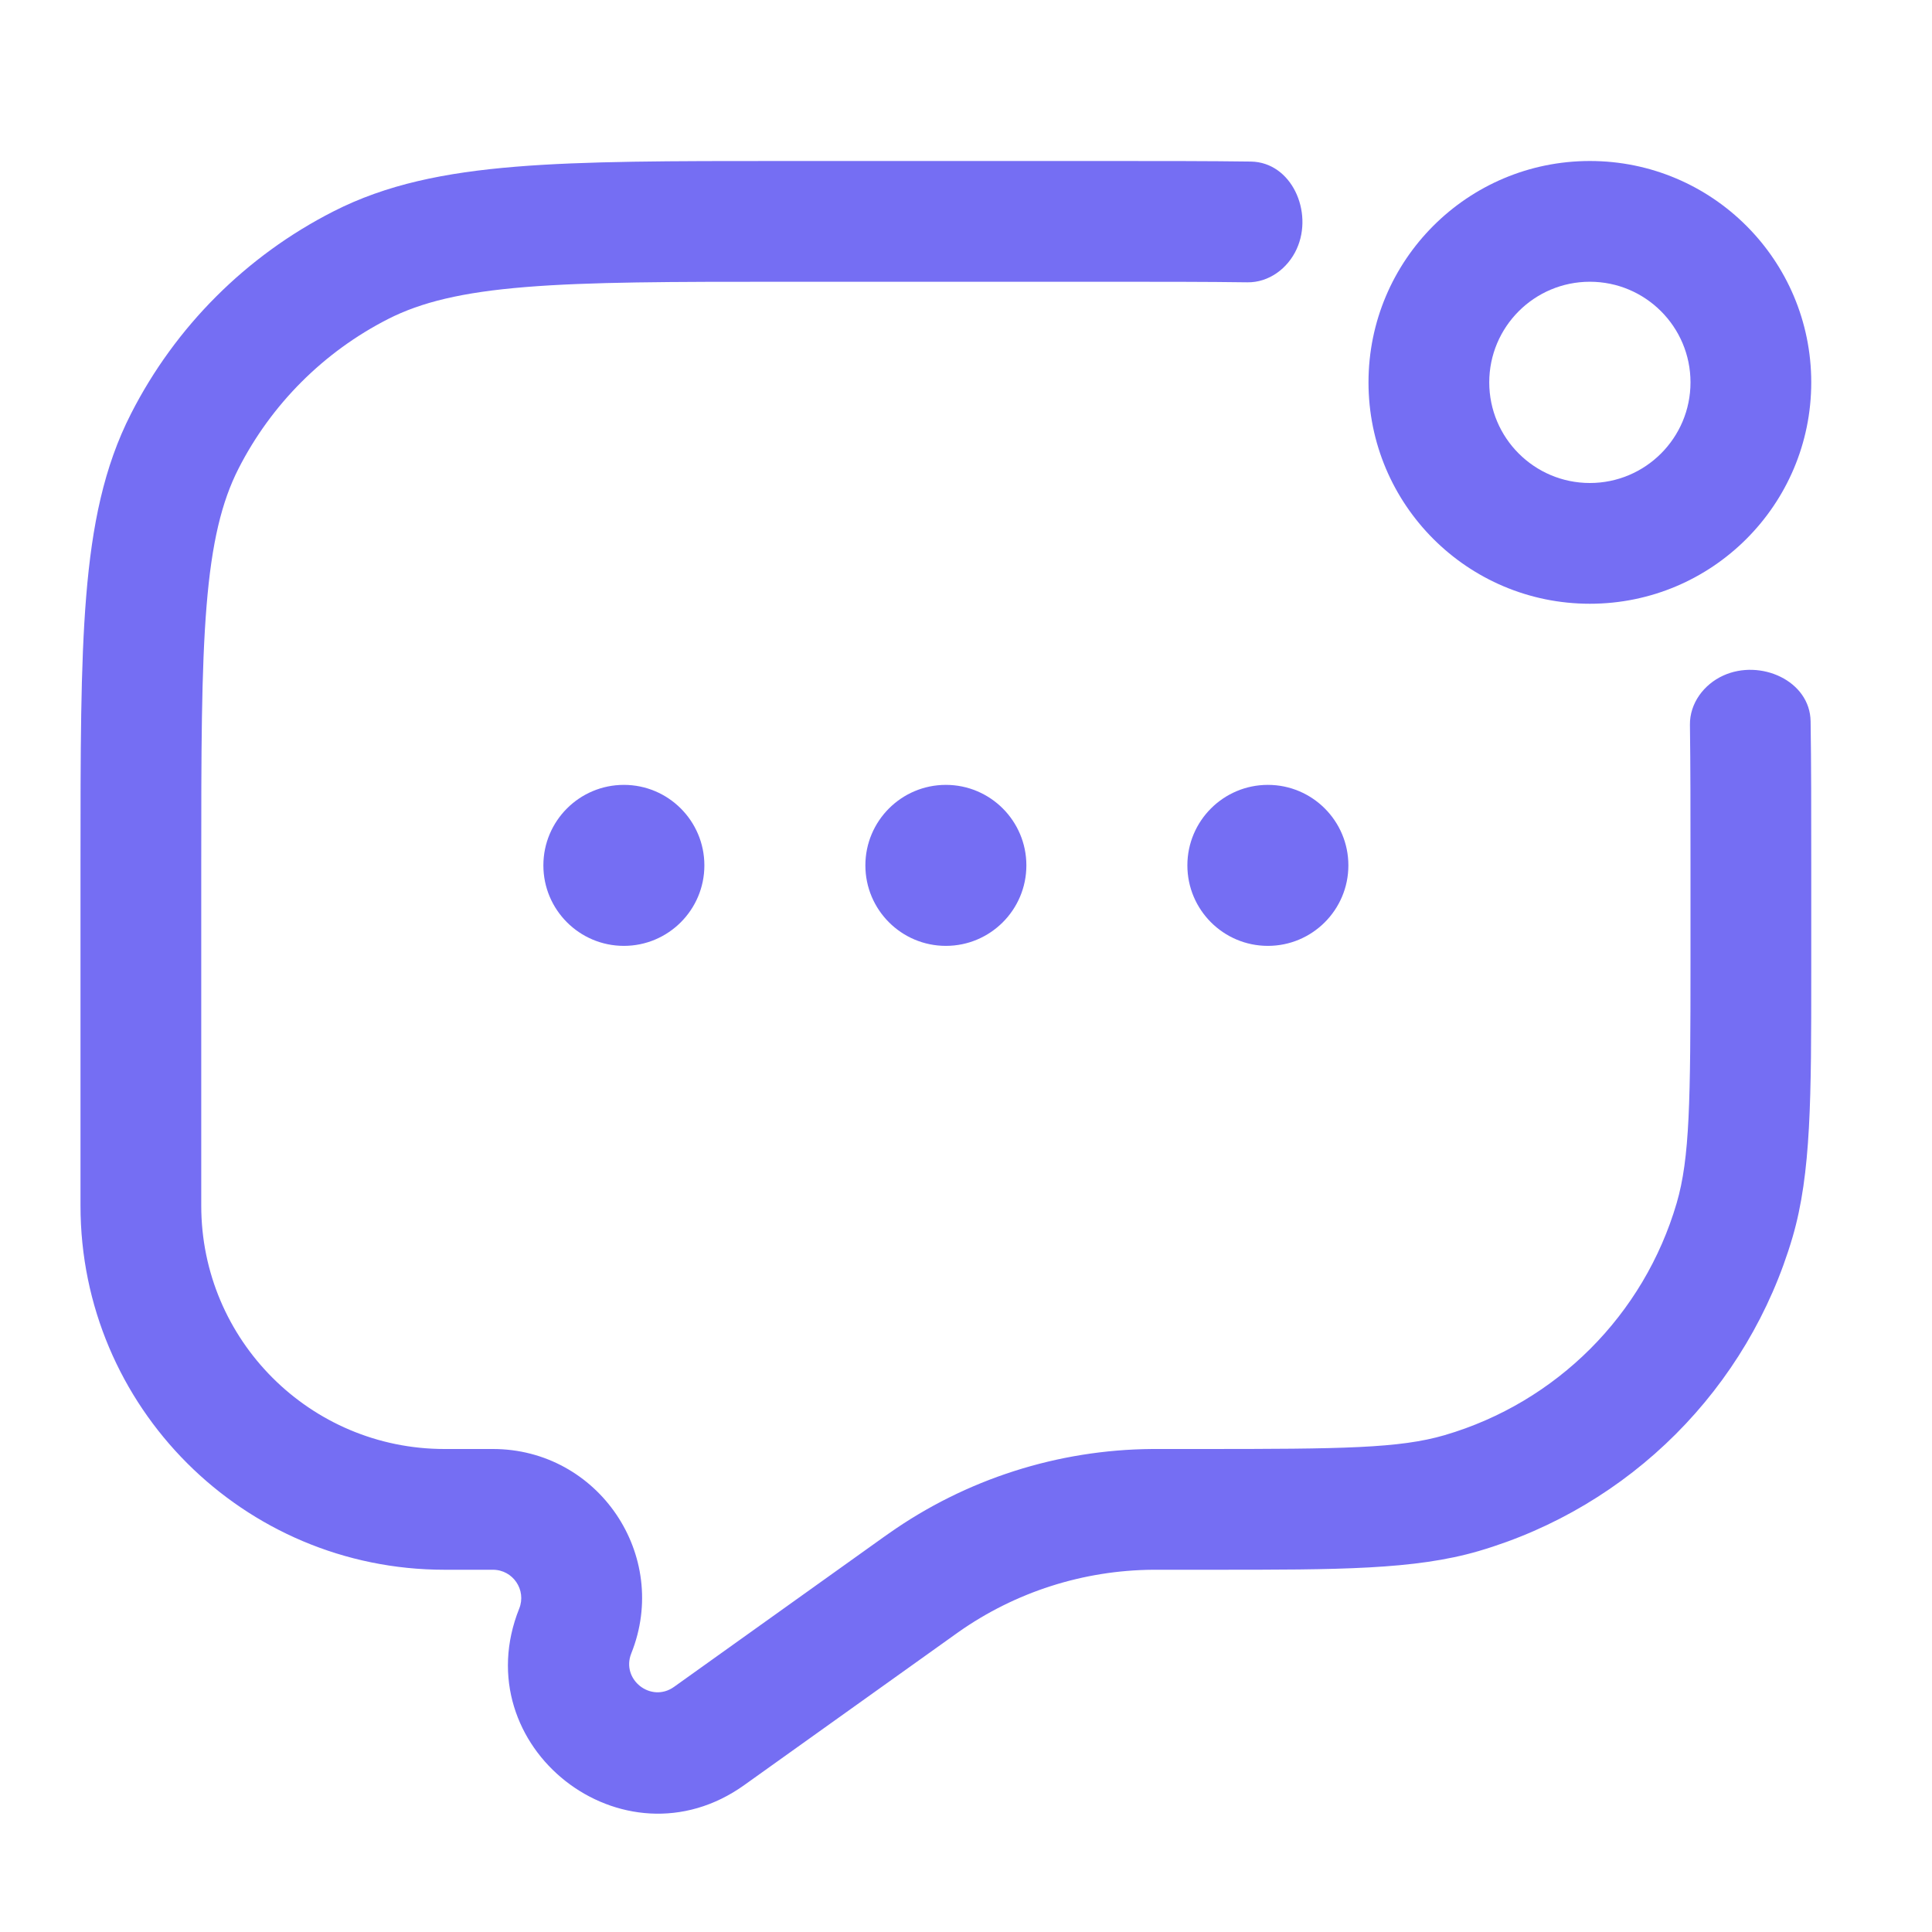 <svg width="24" height="24" viewBox="0 0 24 24" fill="none" xmlns="http://www.w3.org/2000/svg">
<path d="M8.75 10.75C8.75 11.302 8.302 11.75 7.75 11.75C7.198 11.75 6.75 11.302 6.75 10.75C6.75 10.198 7.198 9.75 7.75 9.75C8.302 9.75 8.75 10.198 8.75 10.75Z" fill="#756EF3"/>
<path d="M12.75 10.75C12.75 11.302 12.302 11.75 11.75 11.75C11.198 11.75 10.75 11.302 10.75 10.75C10.75 10.198 11.198 9.75 11.75 9.75C12.302 9.75 12.75 10.198 12.75 10.75Z" fill="#756EF3"/>
<path d="M16.75 10.75C16.75 11.302 16.302 11.75 15.75 11.75C15.198 11.75 14.75 11.302 14.75 10.75C14.75 10.198 15.198 9.75 15.75 9.75C16.302 9.75 16.75 10.198 16.75 10.75Z" fill="#756EF3"/>
<path fill-rule="evenodd" clip-rule="evenodd" d="M17 4.75C17 3.231 18.231 2 19.75 2C21.269 2 22.5 3.231 22.5 4.75C22.5 6.269 21.269 7.5 19.75 7.5C18.231 7.5 17 6.269 17 4.75ZM19.75 3.5C19.06 3.5 18.5 4.06 18.5 4.75C18.5 5.44 19.06 6 19.75 6C20.44 6 21 5.44 21 4.75C21 4.06 20.44 3.5 19.75 3.5Z" fill="#756EF3"/>
<path d="M21.407 8.392C21.867 8.182 22.485 8.455 22.492 8.961C22.5 9.486 22.5 10.068 22.5 10.716L22.5 12.081C22.5 13.63 22.5 14.574 22.268 15.368C21.717 17.247 20.247 18.717 18.368 19.268C17.574 19.5 16.63 19.5 15.081 19.5L14.385 19.5L14.325 19.5C13.458 19.506 12.613 19.776 11.904 20.276L11.855 20.311L9.244 22.176C7.74 23.25 5.763 21.698 6.45 19.982C6.542 19.751 6.372 19.5 6.123 19.5H5.522C3.024 19.5 1 17.476 1 14.978V10.716C1 9.345 1 8.269 1.071 7.405C1.143 6.525 1.291 5.798 1.627 5.14C2.178 4.058 3.058 3.178 4.14 2.627C4.798 2.291 5.525 2.143 6.405 2.071C7.269 2 8.345 2 9.716 2H13.784C14.432 2 15.014 2 15.539 2.007C16.045 2.015 16.318 2.632 16.108 3.093C15.998 3.335 15.762 3.511 15.495 3.507C14.989 3.5 14.413 3.5 13.75 3.5H9.75C8.337 3.5 7.323 3.501 6.527 3.566C5.74 3.63 5.232 3.754 4.821 3.963C4.021 4.371 3.371 5.021 2.963 5.821C2.754 6.232 2.63 6.74 2.566 7.527C2.501 8.323 2.5 9.337 2.5 10.75V14.978C2.5 16.647 3.853 18 5.522 18H6.123C7.433 18 8.329 19.323 7.842 20.539C7.712 20.864 8.087 21.159 8.373 20.955L10.983 19.09L11.04 19.05C11.999 18.374 13.142 18.008 14.316 18L14.385 18H14.934C16.676 18 17.386 17.992 17.946 17.828C19.335 17.421 20.421 16.335 20.828 14.946C20.992 14.386 21 13.676 21 11.934V10.75C21 10.087 21 9.511 20.993 9.005C20.989 8.738 21.165 8.502 21.407 8.392Z" fill="#756EF3"/>
</svg>
